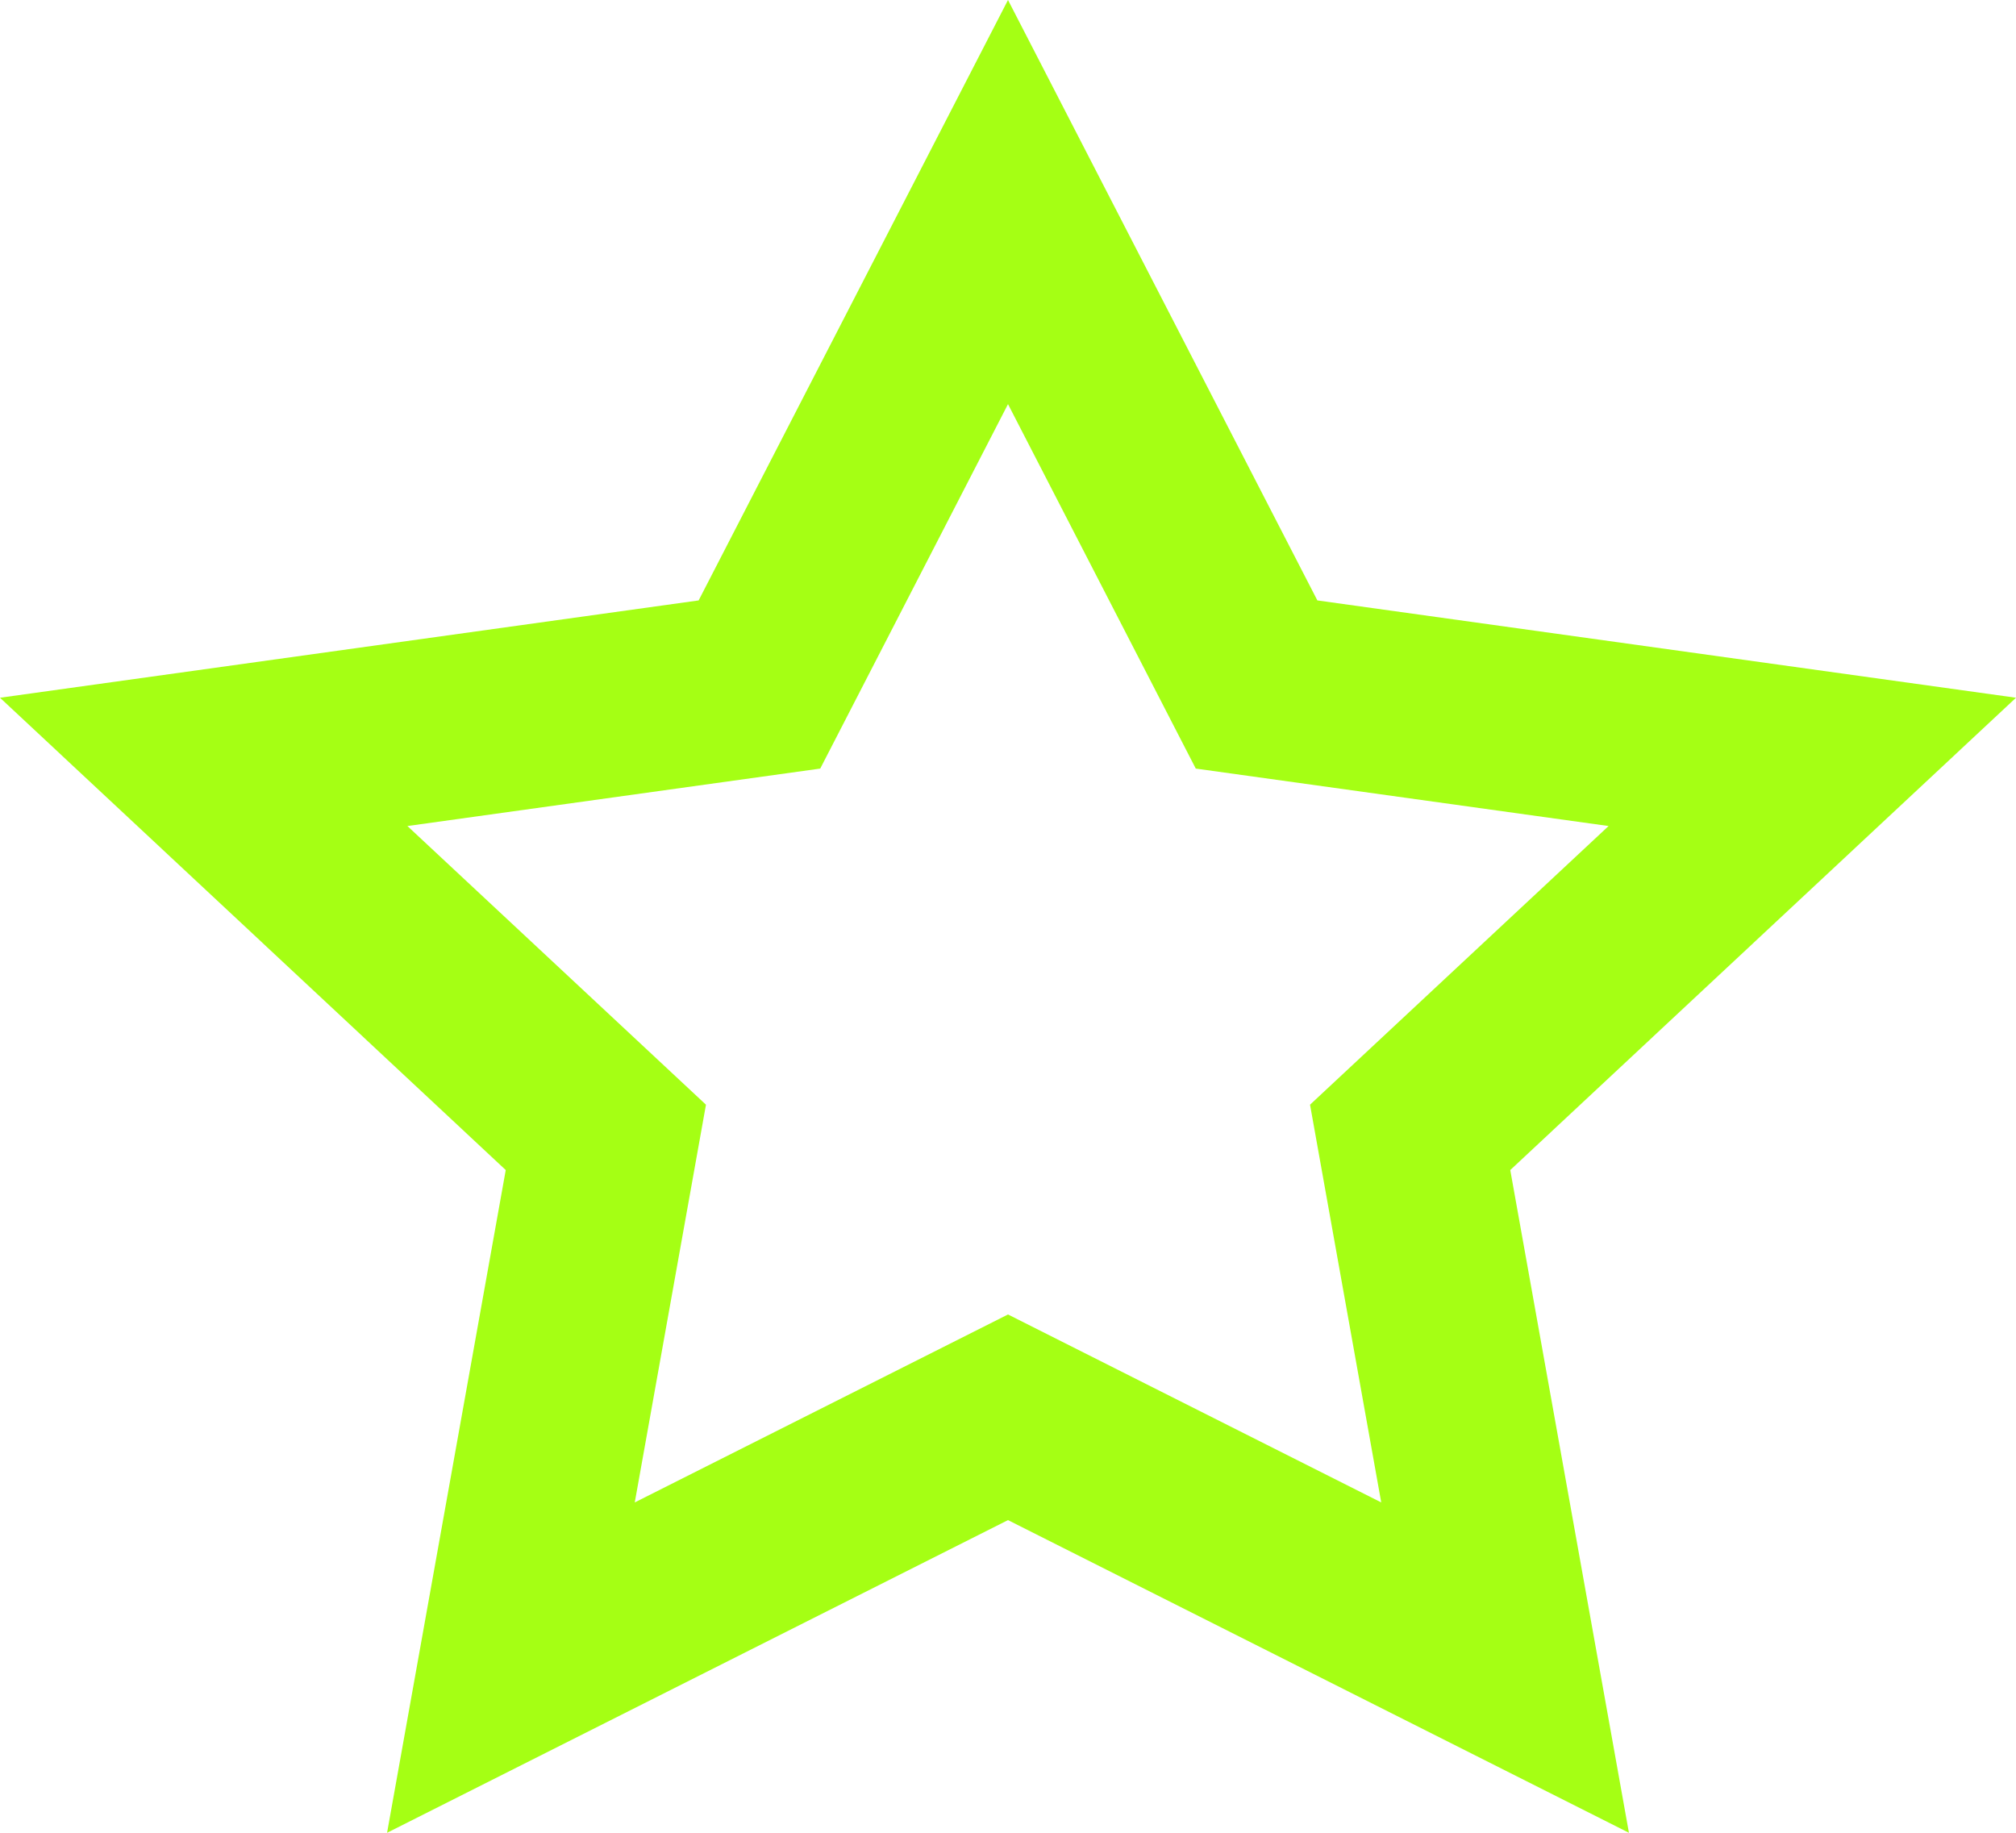 <svg width="22" height="20" viewBox="0 0 22 20" fill="none" xmlns="http://www.w3.org/2000/svg">
<path fill-rule="evenodd" clip-rule="evenodd" d="M4.224 20L11 16.588L17.776 20L16.481 12.768L22 7.614L14.376 6.552L11 0L7.624 6.552L0 7.614L5.519 12.768L4.224 20ZM15.073 16.395L11 14.344L6.927 16.395L7.704 12.055L4.446 9.014L8.951 8.387L11 4.41L13.049 8.387L17.554 9.014L14.296 12.055L15.073 16.395Z" fill="#A5FF14"/>
</svg>

